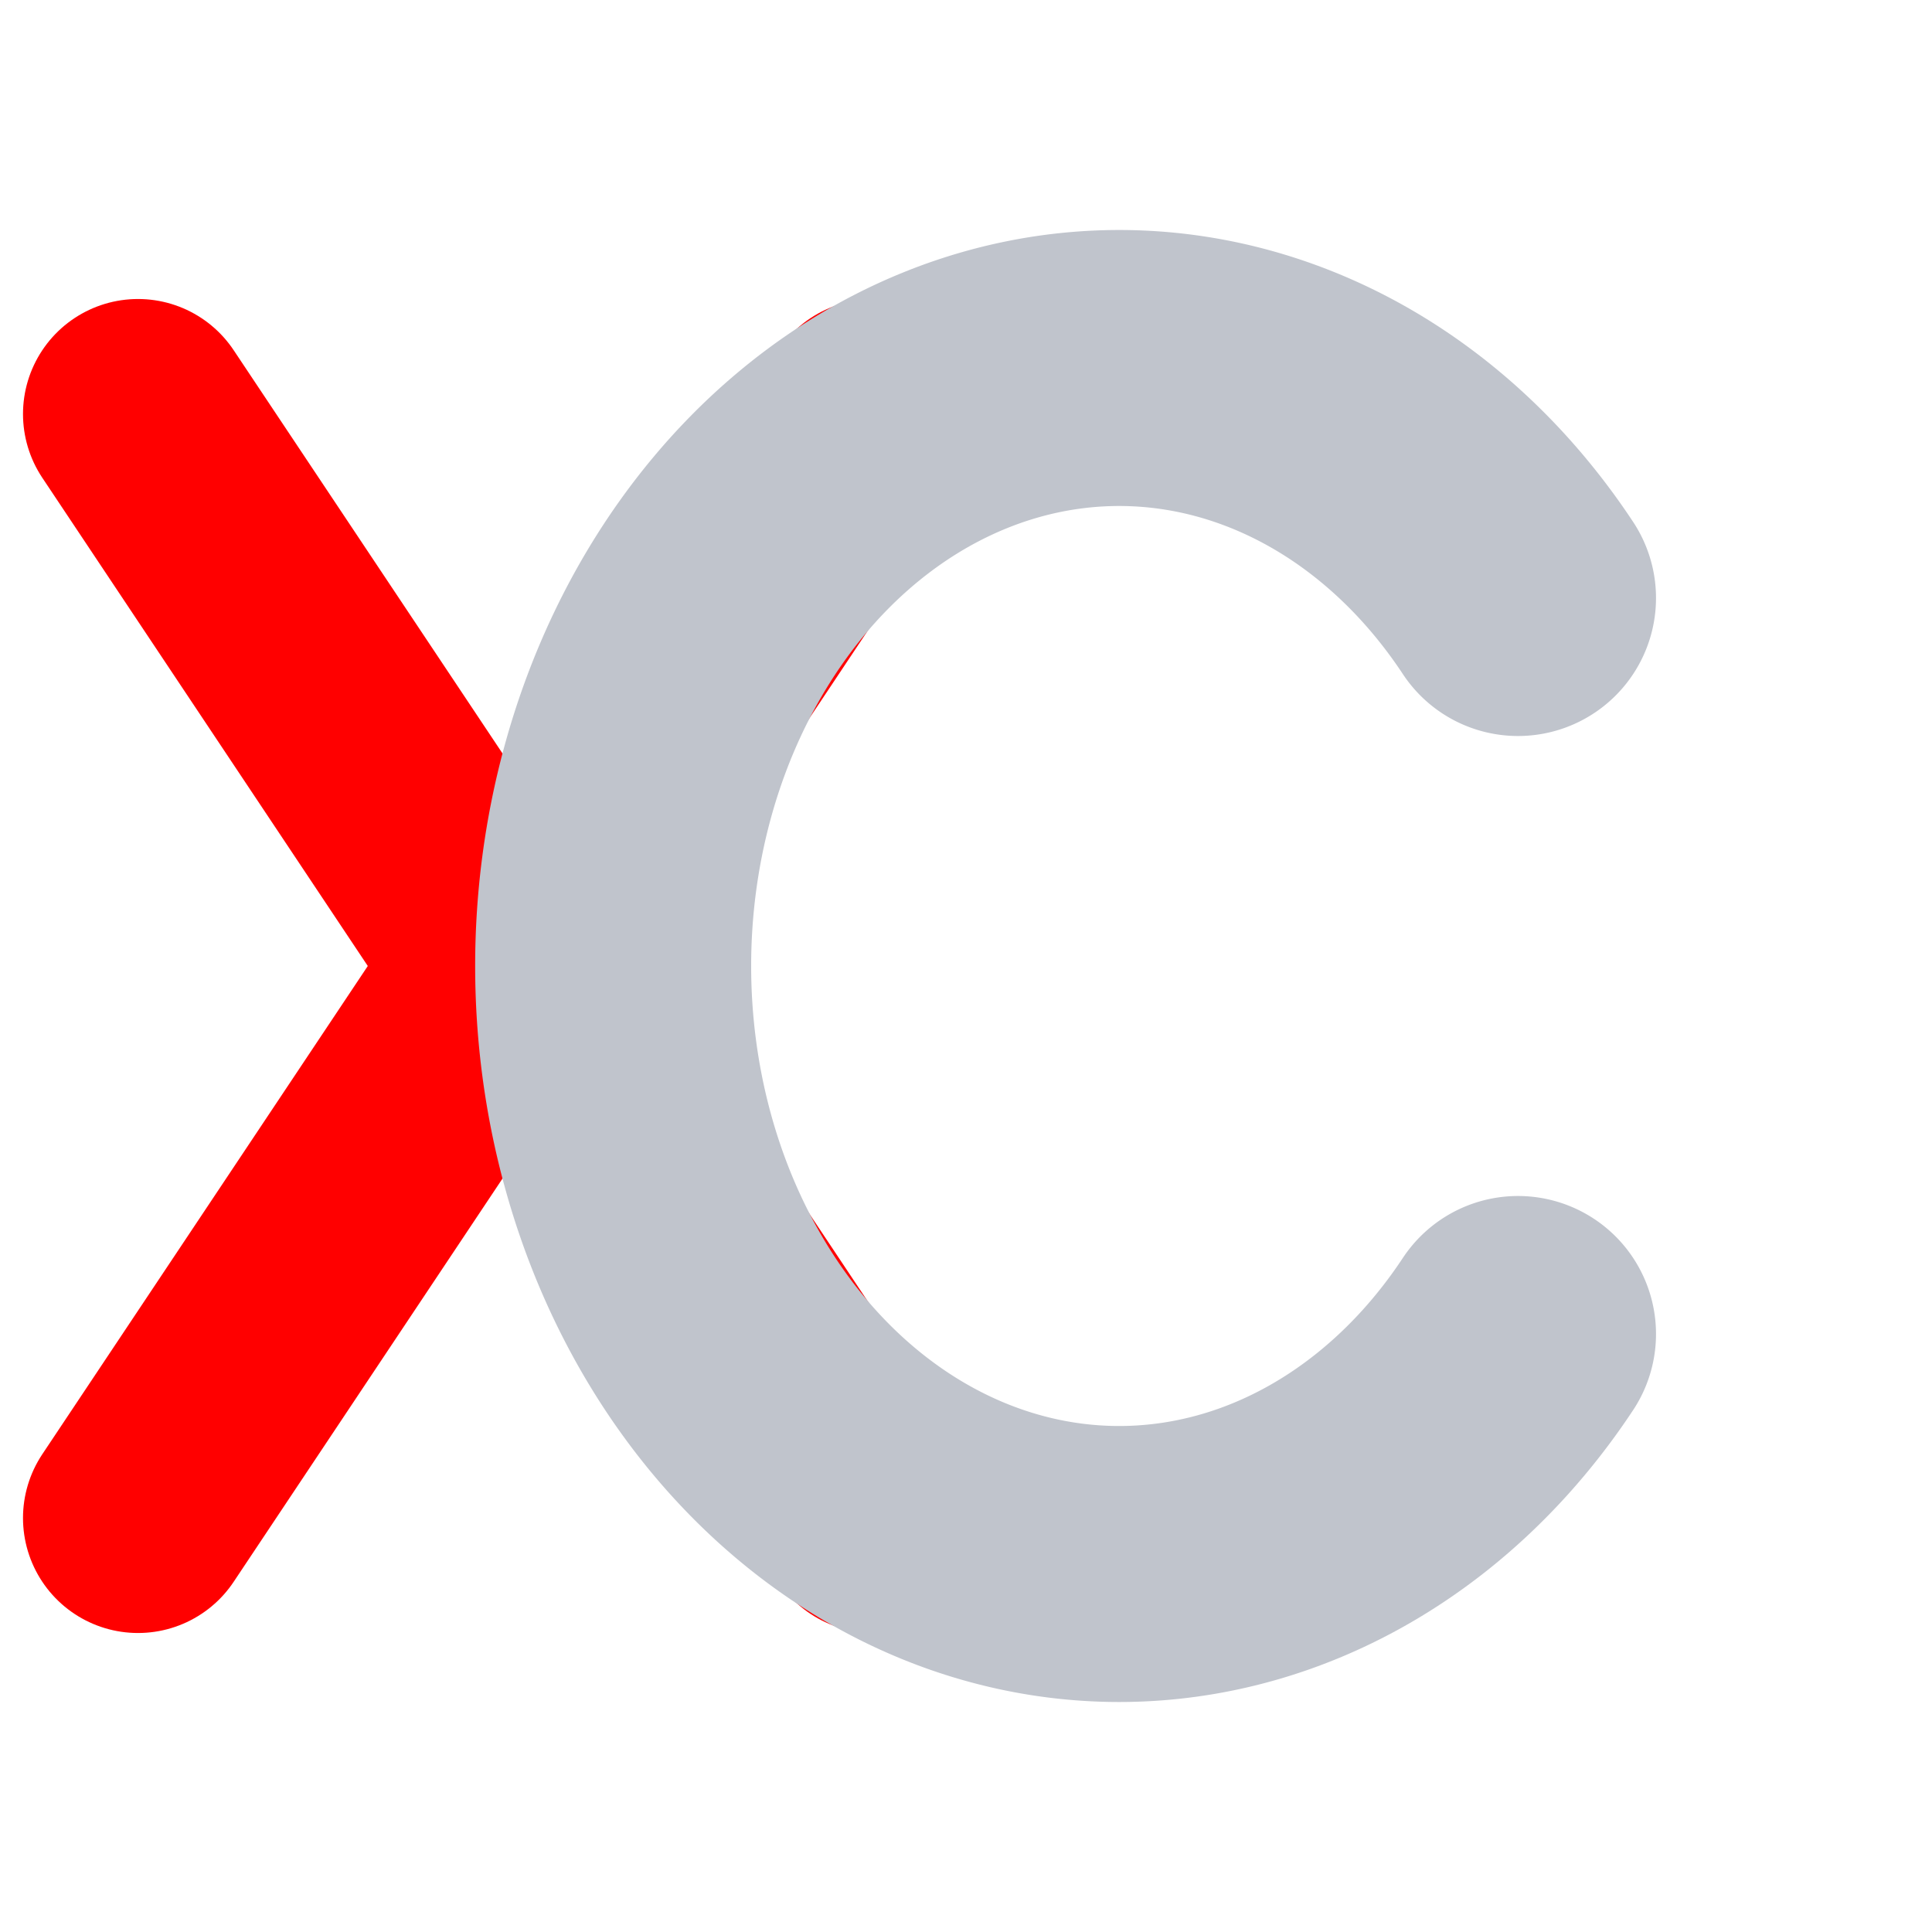 <svg viewBox="0 0 42 32" width="32" height="32" xmlns="http://www.w3.org/2000/svg">
  <!-- Left half of X in red -->
  <g>
    <line x1="3" y1="4" x2="19" y2="28" stroke="red" stroke-width="5" stroke-linecap="round"/>
    <line x1="19" y1="4" x2="3" y2="28" stroke="red" stroke-width="5" stroke-linecap="round"/>
  </g>
  <!-- Flipped (mirrored) C in gray, large radius, thin, shifted right 4px -->
  <path d="M 33 8
           A 11 13 0 1 0 33 24"
        fill="none"
        stroke="#c0c4cc"
        stroke-width="6"
        stroke-linecap="round"/>
</svg>
